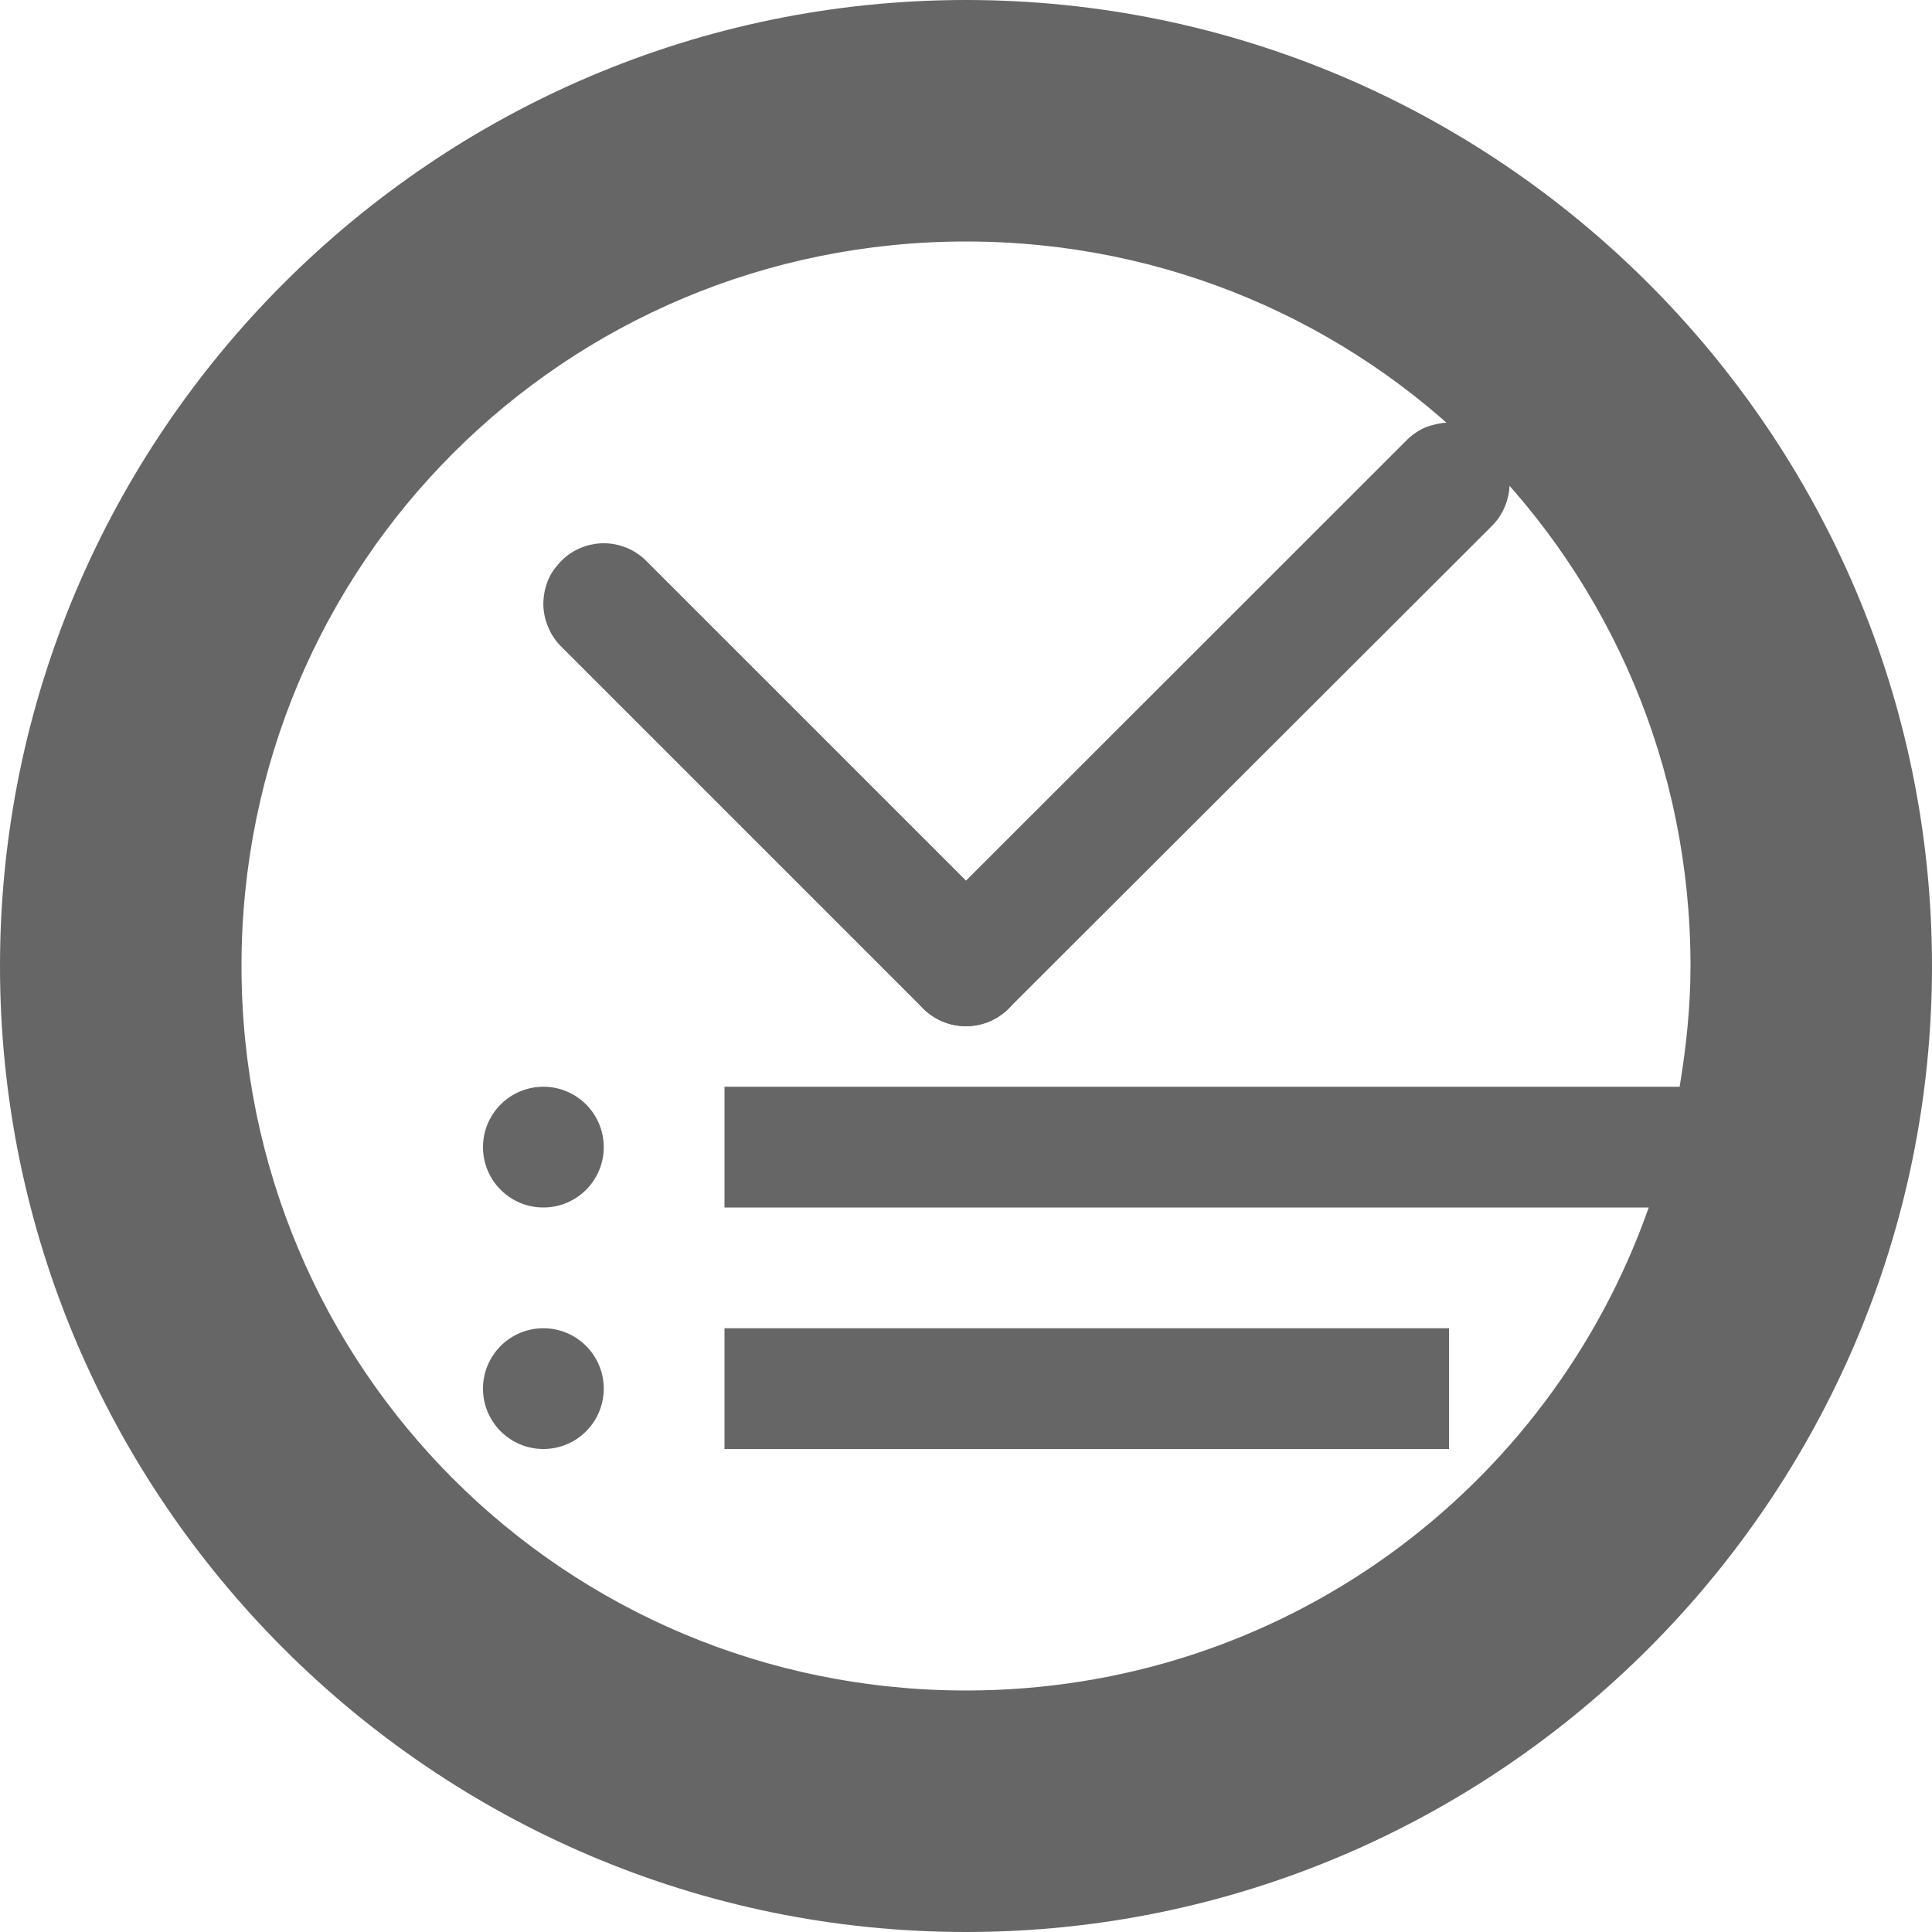 <?xml version="1.0" encoding="UTF-8" standalone="no"?>
<svg
   xmlns:dc="http://purl.org/dc/elements/1.1/"
   xmlns:cc="http://creativecommons.org/ns#"
   xmlns:rdf="http://www.w3.org/1999/02/22-rdf-syntax-ns#"
   xmlns:svg="http://www.w3.org/2000/svg"
   xmlns="http://www.w3.org/2000/svg"
   xmlns:xlink="http://www.w3.org/1999/xlink"
   xmlns:sodipodi="http://sodipodi.sourceforge.net/DTD/sodipodi-0.dtd"
   xmlns:inkscape="http://www.inkscape.org/namespaces/inkscape"
   width="16"
   height="16"
   viewBox="0 0 16 16"
   id="svg2"
   version="1.1"
   inkscape:version="1.0.1 (3bc2e813f5, 2020-09-07)"
   sodipodi:docname="com.github.lainsce.khronos-symbolic.svg">
  <sodipodi:namedview
     pagecolor="#ffffff"
     bordercolor="#666666"
     borderopacity="1"
     objecttolerance="10"
     gridtolerance="10"
     guidetolerance="10"
     inkscape:pageopacity="0"
     inkscape:pageshadow="2"
     inkscape:window-width="2560"
     inkscape:window-height="1016"
     id="namedview4265"
     showgrid="true"
     showguides="false"
     inkscape:guide-bbox="true"
     inkscape:zoom="31.999999"
     inkscape:cx="8.3906382"
     inkscape:cy="8.2845227"
     inkscape:window-x="0"
     inkscape:window-y="0"
     inkscape:window-maximized="1"
     inkscape:current-layer="svg2"
     inkscape:document-rotation="0">
    <inkscape:grid
       type="xygrid"
       id="grid4272" />
    <sodipodi:guide
       position="20,14"
       orientation="0,1"
       id="guide4276"
       inkscape:locked="false" />
    <sodipodi:guide
       position="20,8"
       orientation="0,1"
       id="guide4278"
       inkscape:locked="false" />
  </sodipodi:namedview>
  <defs
     id="defs4">
    <linearGradient
       id="linearGradient1360">
      <stop
         id="stop1352"
         style="stop-color:#64baff;stop-opacity:1"
         offset="0" />
      <stop
         id="stop1354"
         style="stop-color:#64baff;stop-opacity:1"
         offset="0.262" />
      <stop
         id="stop1356"
         style="stop-color:#3689e6;stop-opacity:1"
         offset="0.661" />
      <stop
         id="stop1358"
         style="stop-color:#0d52bf;stop-opacity:1"
         offset="1" />
    </linearGradient>
    <linearGradient
       xlink:href="#linearGradient4251"
       id="linearGradient6948"
       gradientUnits="userSpaceOnUse"
       gradientTransform="matrix(0.133,0,0,0.133,-52.66,-28.469)"
       x1="304"
       y1="98"
       x2="368"
       y2="210" />
    <linearGradient
       id="linearGradient4251">
      <stop
         id="stop4259"
         offset="0"
         style="stop-color:#cccccc;stop-opacity:1" />
      <stop
         style="stop-color:#f4f4f4;stop-opacity:1"
         offset="0.52"
         id="stop6460" />
      <stop
         style="stop-color:#c1c1c1;stop-opacity:1"
         offset="1"
         id="stop4183" />
    </linearGradient>
    <linearGradient
       xlink:href="#linearGradient4140"
       id="linearGradient6944"
       gradientUnits="userSpaceOnUse"
       gradientTransform="matrix(0.138,0,0,0.138,-38.4,-13.267)"
       x1="288"
       y1="106"
       x2="384"
       y2="202" />
    <linearGradient
       id="linearGradient4140">
      <stop
         id="stop4142"
         offset="0"
         style="stop-color:#f9c440;stop-opacity:1" />
      <stop
         style="stop-color:#fff394;stop-opacity:1"
         offset="0.502"
         id="stop5784" />
      <stop
         id="stop4144"
         offset="1"
         style="stop-color:#f9c440;stop-opacity:1" />
    </linearGradient>
    <radialGradient
       spreadMethod="reflect"
       gradientTransform="matrix(0.364,0,1.2499998e-8,0.682,-0.592,-2.352)"
       gradientUnits="userSpaceOnUse"
       xlink:href="#linearGradient3520-6-6-8"
       id="radialGradient4505"
       fy="4.918"
       fx="14"
       r="2"
       cy="4.918"
       cx="14" />
    <linearGradient
       id="linearGradient3520-6-6-8">
      <stop
         offset="0"
         style="stop-color:#ffffff;stop-opacity:1"
         id="stop3522-3-8-0" />
      <stop
         offset="1"
         style="stop-color:#8f8f8f;stop-opacity:1"
         id="stop3524-6-7-1" />
    </linearGradient>
    <radialGradient
       spreadMethod="reflect"
       gradientTransform="matrix(0.364,0,1.2499998e-8,0.682,-0.592,-2.352)"
       gradientUnits="userSpaceOnUse"
       xlink:href="#linearGradient3520-6-6-8"
       id="radialGradient4459"
       fy="4.918"
       fx="14"
       r="2"
       cy="4.918"
       cx="14" />
    <linearGradient
       id="linearGradient3924-4-4-5">
      <stop
         offset="0"
         style="stop-color:#ffffff;stop-opacity:1"
         id="stop3926-0-5-5" />
      <stop
         offset="0.063"
         style="stop-color:#ffffff;stop-opacity:0.235"
         id="stop3928-6-5-8" />
      <stop
         offset="0.951"
         style="stop-color:#ffffff;stop-opacity:0.157"
         id="stop3930-2-2-3" />
      <stop
         offset="1"
         style="stop-color:#ffffff;stop-opacity:0.392"
         id="stop3932-9-8-7" />
    </linearGradient>
    <linearGradient
       id="linearGradient3510-9-7">
      <stop
         offset="0"
         style="stop-color:#000000;stop-opacity:1"
         id="stop3512-9-6" />
      <stop
         offset="1"
         style="stop-color:#000000;stop-opacity:0"
         id="stop3514-9-1" />
    </linearGradient>
    <linearGradient
       gradientTransform="matrix(0.297,0,0,0.297,0.865,0.865)"
       gradientUnits="userSpaceOnUse"
       xlink:href="#linearGradient3924-4-4-5"
       id="linearGradient3047"
       y2="43"
       x2="24"
       y1="5"
       x1="24" />
    <linearGradient
       gradientTransform="matrix(0.35,0,0,0.25,-0.4,2)"
       gradientUnits="userSpaceOnUse"
       xlink:href="#linearGradient3510-9-7"
       id="linearGradient3058"
       y2="19.963"
       x2="23.954"
       y1="15.999"
       x1="23.954" />
    <linearGradient
       gradientTransform="matrix(0.459,0,0,0.459,0.974,0.972)"
       gradientUnits="userSpaceOnUse"
       xlink:href="#linearGradient3924-4-4-5"
       id="linearGradient4125"
       y2="43"
       x2="24"
       y1="5"
       x1="24" />
    <linearGradient
       id="linearGradient4658-0">
      <stop
         offset="0"
         style="stop-color:#fafafa;stop-opacity:1"
         id="stop4660-1" />
      <stop
         offset="1"
         style="stop-color:#e2e1de;stop-opacity:1"
         id="stop4662-0" />
    </linearGradient>
    <linearGradient
       gradientTransform="matrix(0.422,0,0,0.405,1.865,1.178)"
       gradientUnits="userSpaceOnUse"
       xlink:href="#linearGradient4658-0"
       id="linearGradient3268-1"
       y2="48.396"
       x2="25.132"
       y1="15.5"
       x1="25.132" />
    <linearGradient
       gradientTransform="matrix(0.484,0,0,0.173,0.393,4.4)"
       gradientUnits="userSpaceOnUse"
       xlink:href="#linearGradient3510-9-7"
       id="linearGradient3265"
       y2="19.963"
       x2="23.954"
       y1="15.999"
       x1="23.954" />
    <linearGradient
       gradientTransform="matrix(0.345,0,0,0.345,0.945,0.945)"
       gradientUnits="userSpaceOnUse"
       xlink:href="#linearGradient3242-7-3-8-0-4-58-06"
       id="linearGradient3261"
       y2="48.934"
       x2="24.17"
       y1="-12.242"
       x1="24.17" />
    <linearGradient
       gradientTransform="matrix(0.459,0,0,0.459,0.974,0.972)"
       gradientUnits="userSpaceOnUse"
       xlink:href="#linearGradient3924-4-4-5"
       id="linearGradient3192"
       y2="43"
       x2="24"
       y1="5"
       x1="24" />
    <linearGradient
       id="linearGradient3242-7-3-8-0-4-58-06">
      <stop
         offset="0"
         style="stop-color:#cdf87e;stop-opacity:1"
         id="stop3244-5-8-5-6-4-3-8" />
      <stop
         offset="0.262"
         style="stop-color:#a2e34f;stop-opacity:1"
         id="stop3246-9-5-1-5-3-0-7" />
      <stop
         offset="0.661"
         style="stop-color:#68b723;stop-opacity:1"
         id="stop3248-7-2-0-7-5-35-9" />
      <stop
         offset="1"
         style="stop-color:#1d7e0d;stop-opacity:1"
         id="stop3250-8-2-8-5-6-40-4" />
    </linearGradient>
    <linearGradient
       id="linearGradient3702-501-757-1">
      <stop
         offset="0"
         style="stop-color:#181818;stop-opacity:0"
         id="stop2895-2" />
      <stop
         offset="0.5"
         style="stop-color:#181818;stop-opacity:1"
         id="stop2897-89" />
      <stop
         offset="1"
         style="stop-color:#181818;stop-opacity:0"
         id="stop2899-36" />
    </linearGradient>
    <linearGradient
       gradientUnits="userSpaceOnUse"
       xlink:href="#linearGradient3702-501-757-1"
       id="linearGradient3086-8"
       y2="39.999"
       x2="25.058"
       y1="47.028"
       x1="25.058" />
    <linearGradient
       id="linearGradient3688-464-309-7-6">
      <stop
         offset="0"
         style="stop-color:#181818;stop-opacity:1"
         id="stop2889-75" />
      <stop
         offset="1"
         style="stop-color:#181818;stop-opacity:0"
         id="stop2891-4-9" />
    </linearGradient>
    <radialGradient
       gradientTransform="matrix(2.004,0,0,1.4,-20.012,-104.4)"
       gradientUnits="userSpaceOnUse"
       xlink:href="#linearGradient3688-464-309-7-6"
       id="radialGradient3084-4"
       fy="43.5"
       fx="4.993"
       r="2.5"
       cy="43.5"
       cx="4.993" />
    <radialGradient
       gradientTransform="matrix(2.004,0,0,1.4,27.988,-17.4)"
       gradientUnits="userSpaceOnUse"
       xlink:href="#linearGradient3688-464-309-7-6"
       id="radialGradient3082-6"
       fy="43.5"
       fx="4.993"
       r="2.5"
       cy="43.5"
       cx="4.993" />
    <linearGradient
       gradientTransform="matrix(0.459,0,0,0.459,-25.738,0.404)"
       gradientUnits="userSpaceOnUse"
       xlink:href="#linearGradient3924-4-4-5"
       id="linearGradient3145"
       y2="43"
       x2="24"
       y1="5"
       x1="24" />
    <linearGradient
       gradientTransform="matrix(0.236,0,0,0.236,0.436,0.726)"
       gradientUnits="userSpaceOnUse"
       xlink:href="#linearGradient1360"
       id="linearGradient3151"
       y2="48.934"
       x2="24.17"
       y1="-12.242"
       x1="24.17" />
    <linearGradient
       gradientTransform="matrix(0.484,0,0,0.173,-26.319,3.832)"
       gradientUnits="userSpaceOnUse"
       xlink:href="#linearGradient3510-9-7"
       id="linearGradient3155"
       y2="19.963"
       x2="23.954"
       y1="15.999"
       x1="23.954" />
    <linearGradient
       gradientTransform="matrix(0.459,0,0,0.459,-25.738,0.404)"
       gradientUnits="userSpaceOnUse"
       xlink:href="#linearGradient3924-4-4-5"
       id="linearGradient3158"
       y2="43"
       x2="24"
       y1="5"
       x1="24" />
    <linearGradient
       gradientTransform="matrix(0.278,0,0,0.266,1.305,1.099)"
       gradientUnits="userSpaceOnUse"
       xlink:href="#linearGradient4658-0"
       id="linearGradient3161"
       y2="48.396"
       x2="25.132"
       y1="15.5"
       x1="25.132" />
  </defs>
  <path
     id="path905"
     style="color:#000000;font-style:normal;font-variant:normal;font-weight:normal;font-stretch:normal;font-size:medium;line-height:normal;font-family:sans-serif;font-variant-ligatures:normal;font-variant-position:normal;font-variant-caps:normal;font-variant-numeric:normal;font-variant-alternates:normal;font-variant-east-asian:normal;font-feature-settings:normal;font-variation-settings:normal;text-indent:0;text-align:start;text-decoration:none;text-decoration-line:none;text-decoration-style:solid;text-decoration-color:#000000;letter-spacing:normal;word-spacing:normal;text-transform:none;writing-mode:lr-tb;direction:ltr;text-orientation:mixed;dominant-baseline:auto;baseline-shift:baseline;text-anchor:start;white-space:normal;shape-padding:0;shape-margin:0;inline-size:0;clip-rule:nonzero;display:inline;overflow:visible;visibility:visible;isolation:auto;mix-blend-mode:normal;color-interpolation:sRGB;color-interpolation-filters:linearRGB;solid-color:#000000;solid-opacity:1;vector-effect:none;fill:#666666;fill-opacity:0.996;fill-rule:nonzero;stroke:none;stroke-width:2;stroke-linecap:butt;stroke-linejoin:miter;stroke-miterlimit:4;stroke-dasharray:none;stroke-dashoffset:0;stroke-opacity:1;color-rendering:auto;image-rendering:auto;shape-rendering:auto;text-rendering:auto;enable-background:accumulate;stop-color:#000000;stop-opacity:1;opacity:1"
     d="M 8 0 C 3.594 0 0 3.594 0 8 C 0 12.406 3.594 16 8 16 C 12.406 16 16 12.406 16 8 C 16 3.594 12.406 0 8 0 z M 8 2 C 11.326 2 14 4.674 14 8 C 14 8.342 13.964 8.674 13.91 9 L 6 9 L 6 10 L 13.654 10 C 12.834 12.334 10.623 14 8 14 C 4.674 14 2 11.326 2 8 C 2 4.674 4.674 2 8 2 z " />
  <rect
     style="fill:#666666;fill-opacity:1;stroke:none;stroke-width:1.323;stroke-opacity:0.189"
     id="rect931"
     width="6"
     height="1"
     x="6"
     y="11" />
  <g
     id="g914"
     style="opacity:1;fill:#666666">
    <path
       style="color:#000000;font-style:normal;font-variant:normal;font-weight:normal;font-stretch:normal;font-size:medium;line-height:normal;font-family:sans-serif;font-variant-ligatures:normal;font-variant-position:normal;font-variant-caps:normal;font-variant-numeric:normal;font-variant-alternates:normal;font-variant-east-asian:normal;font-feature-settings:normal;font-variation-settings:normal;text-indent:0;text-align:start;text-decoration:none;text-decoration-line:none;text-decoration-style:solid;text-decoration-color:#000000;letter-spacing:normal;word-spacing:normal;text-transform:none;writing-mode:lr-tb;direction:ltr;text-orientation:mixed;dominant-baseline:auto;baseline-shift:baseline;text-anchor:start;white-space:normal;shape-padding:0;shape-margin:0;inline-size:0;clip-rule:nonzero;display:inline;overflow:visible;visibility:visible;isolation:auto;mix-blend-mode:normal;color-interpolation:sRGB;color-interpolation-filters:linearRGB;solid-color:#000000;solid-opacity:1;vector-effect:none;fill:#666666;fill-opacity:1;fill-rule:nonzero;stroke:none;stroke-width:1px;stroke-linecap:round;stroke-linejoin:round;stroke-miterlimit:4;stroke-dasharray:none;stroke-dashoffset:0;stroke-opacity:1;color-rendering:auto;image-rendering:auto;shape-rendering:auto;text-rendering:auto;enable-background:accumulate;stop-color:#000000;stop-opacity:1"
       d="M 7.995,8.003 12.007,3.995 Z"
       id="path916" />
    <path
       style="color:#000000;font-style:normal;font-variant:normal;font-weight:normal;font-stretch:normal;font-size:medium;line-height:normal;font-family:sans-serif;font-variant-ligatures:normal;font-variant-position:normal;font-variant-caps:normal;font-variant-numeric:normal;font-variant-alternates:normal;font-variant-east-asian:normal;font-feature-settings:normal;font-variation-settings:normal;text-indent:0;text-align:start;text-decoration:none;text-decoration-line:none;text-decoration-style:solid;text-decoration-color:#000000;letter-spacing:normal;word-spacing:normal;text-transform:none;writing-mode:lr-tb;direction:ltr;text-orientation:mixed;dominant-baseline:auto;baseline-shift:baseline;text-anchor:start;white-space:normal;shape-padding:0;shape-margin:0;inline-size:0;clip-rule:nonzero;display:inline;overflow:visible;visibility:visible;isolation:auto;mix-blend-mode:normal;color-interpolation:sRGB;color-interpolation-filters:linearRGB;solid-color:#000000;solid-opacity:1;vector-effect:none;fill:#666666;fill-opacity:1;fill-rule:nonzero;stroke:none;stroke-width:1px;stroke-linecap:round;stroke-linejoin:round;stroke-miterlimit:4;stroke-dasharray:none;stroke-dashoffset:0;stroke-opacity:1;color-rendering:auto;image-rendering:auto;shape-rendering:auto;text-rendering:auto;enable-background:accumulate;stop-color:#000000;stop-opacity:1"
       d="M 11.984 3.5 A 0.5 0.5 0 0 0 11.867 3.52 A 0.5 0.5 0 0 0 11.811 3.537 A 0.5 0.5 0 0 0 11.654 3.641 L 7.643 7.65 A 0.5 0.5 0 0 0 7.604 7.695 A 0.5 0.5 0 0 0 7.57 7.744 A 0.5 0.5 0 0 0 7.508 7.91 A 0.5 0.5 0 0 0 7.5 7.969 A 0.5 0.5 0 0 0 7.521 8.146 A 0.5 0.5 0 0 0 7.543 8.201 A 0.5 0.5 0 0 0 7.686 8.389 A 0.5 0.5 0 0 0 7.787 8.451 A 0.5 0.5 0 0 0 7.842 8.473 A 0.5 0.5 0 0 0 7.9 8.488 A 0.5 0.5 0 0 0 8.018 8.498 A 0.5 0.5 0 0 0 8.076 8.492 A 0.5 0.5 0 0 0 8.191 8.461 A 0.5 0.5 0 0 0 8.348 8.357 L 12.361 4.35 A 0.5 0.5 0 0 0 12.494 4.088 A 0.5 0.5 0 0 0 12.494 3.91 A 0.5 0.5 0 0 0 12.459 3.797 A 0.5 0.5 0 0 0 12.432 3.744 A 0.5 0.5 0 0 0 12.398 3.695 A 0.5 0.5 0 0 0 12.215 3.547 A 0.5 0.5 0 0 0 12.102 3.51 A 0.5 0.5 0 0 0 11.984 3.5 z "
       id="path918" />
  </g>
  <g
     id="g908"
     style="opacity:1;fill:#666666">
    <path
       style="color:#000000;font-style:normal;font-variant:normal;font-weight:normal;font-stretch:normal;font-size:medium;line-height:normal;font-family:sans-serif;font-variant-ligatures:normal;font-variant-position:normal;font-variant-caps:normal;font-variant-numeric:normal;font-variant-alternates:normal;font-variant-east-asian:normal;font-feature-settings:normal;font-variation-settings:normal;text-indent:0;text-align:start;text-decoration:none;text-decoration-line:none;text-decoration-style:solid;text-decoration-color:#000000;letter-spacing:normal;word-spacing:normal;text-transform:none;writing-mode:lr-tb;direction:ltr;text-orientation:mixed;dominant-baseline:auto;baseline-shift:baseline;text-anchor:start;white-space:normal;shape-padding:0;shape-margin:0;inline-size:0;clip-rule:nonzero;display:inline;overflow:visible;visibility:visible;isolation:auto;mix-blend-mode:normal;color-interpolation:sRGB;color-interpolation-filters:linearRGB;solid-color:#000000;solid-opacity:1;vector-effect:none;fill:#666666;fill-opacity:1;fill-rule:nonzero;stroke:none;stroke-width:1px;stroke-linecap:round;stroke-linejoin:round;stroke-miterlimit:4;stroke-dasharray:none;stroke-dashoffset:0;stroke-opacity:1;color-rendering:auto;image-rendering:auto;shape-rendering:auto;text-rendering:auto;enable-background:accumulate;stop-color:#000000;stop-opacity:1"
       d="M 8.005,8.005 4.995,4.995 Z"
       id="path910" />
    <path
       style="color:#000000;font-style:normal;font-variant:normal;font-weight:normal;font-stretch:normal;font-size:medium;line-height:normal;font-family:sans-serif;font-variant-ligatures:normal;font-variant-position:normal;font-variant-caps:normal;font-variant-numeric:normal;font-variant-alternates:normal;font-variant-east-asian:normal;font-feature-settings:normal;font-variation-settings:normal;text-indent:0;text-align:start;text-decoration:none;text-decoration-line:none;text-decoration-style:solid;text-decoration-color:#000000;letter-spacing:normal;word-spacing:normal;text-transform:none;writing-mode:lr-tb;direction:ltr;text-orientation:mixed;dominant-baseline:auto;baseline-shift:baseline;text-anchor:start;white-space:normal;shape-padding:0;shape-margin:0;inline-size:0;clip-rule:nonzero;display:inline;overflow:visible;visibility:visible;isolation:auto;mix-blend-mode:normal;color-interpolation:sRGB;color-interpolation-filters:linearRGB;solid-color:#000000;solid-opacity:1;vector-effect:none;fill:#666666;fill-opacity:1;fill-rule:nonzero;stroke:none;stroke-width:1px;stroke-linecap:round;stroke-linejoin:round;stroke-miterlimit:4;stroke-dasharray:none;stroke-dashoffset:0;stroke-opacity:1;color-rendering:auto;image-rendering:auto;shape-rendering:auto;text-rendering:auto;enable-background:accumulate;stop-color:#000000;stop-opacity:1"
       d="M 4.969 4.5 A 0.5 0.5 0 0 0 4.91 4.508 A 0.5 0.5 0 0 0 4.854 4.521 A 0.5 0.5 0 0 0 4.797 4.543 A 0.5 0.5 0 0 0 4.744 4.57 A 0.5 0.5 0 0 0 4.611 4.688 A 0.5 0.5 0 0 0 4.576 4.734 A 0.5 0.5 0 0 0 4.547 4.787 A 0.5 0.5 0 0 0 4.502 4.959 A 0.5 0.5 0 0 0 4.5 5.018 A 0.5 0.5 0 0 0 4.539 5.191 A 0.5 0.5 0 0 0 4.564 5.244 A 0.5 0.5 0 0 0 4.641 5.348 L 7.652 8.359 A 0.5 0.5 0 0 0 7.697 8.396 A 0.5 0.5 0 0 0 7.799 8.457 A 0.5 0.5 0 0 0 8.389 8.312 A 0.5 0.5 0 0 0 8.424 8.266 A 0.5 0.5 0 0 0 8.453 8.213 A 0.5 0.5 0 0 0 8.475 8.158 A 0.5 0.5 0 0 0 8.49 8.1 A 0.5 0.5 0 0 0 8.498 8.041 A 0.5 0.5 0 0 0 8.5 7.982 A 0.5 0.5 0 0 0 8.494 7.922 A 0.5 0.5 0 0 0 8.48 7.865 A 0.5 0.5 0 0 0 8.461 7.809 A 0.5 0.5 0 0 0 8.436 7.756 A 0.5 0.5 0 0 0 8.404 7.705 A 0.5 0.5 0 0 0 8.365 7.66 A 0.5 0.5 0 0 0 8.359 7.652 L 5.348 4.641 A 0.5 0.5 0 0 0 4.969 4.5 z "
       id="path912" />
  </g>
  <circle
     style="fill:#666666;fill-opacity:1;stroke:none;stroke-width:1;stroke-linecap:round;stroke-linejoin:round;stroke-opacity:0.189"
     id="path982"
     cx="4.5"
     cy="9.5"
     r="0.5" />
  <circle
     style="fill:#666666;fill-opacity:1;stroke:none;stroke-width:1;stroke-linecap:round;stroke-linejoin:round;stroke-opacity:0.189"
     id="path984"
     cx="4.5"
     cy="11.5"
     r="0.5" />
</svg>
